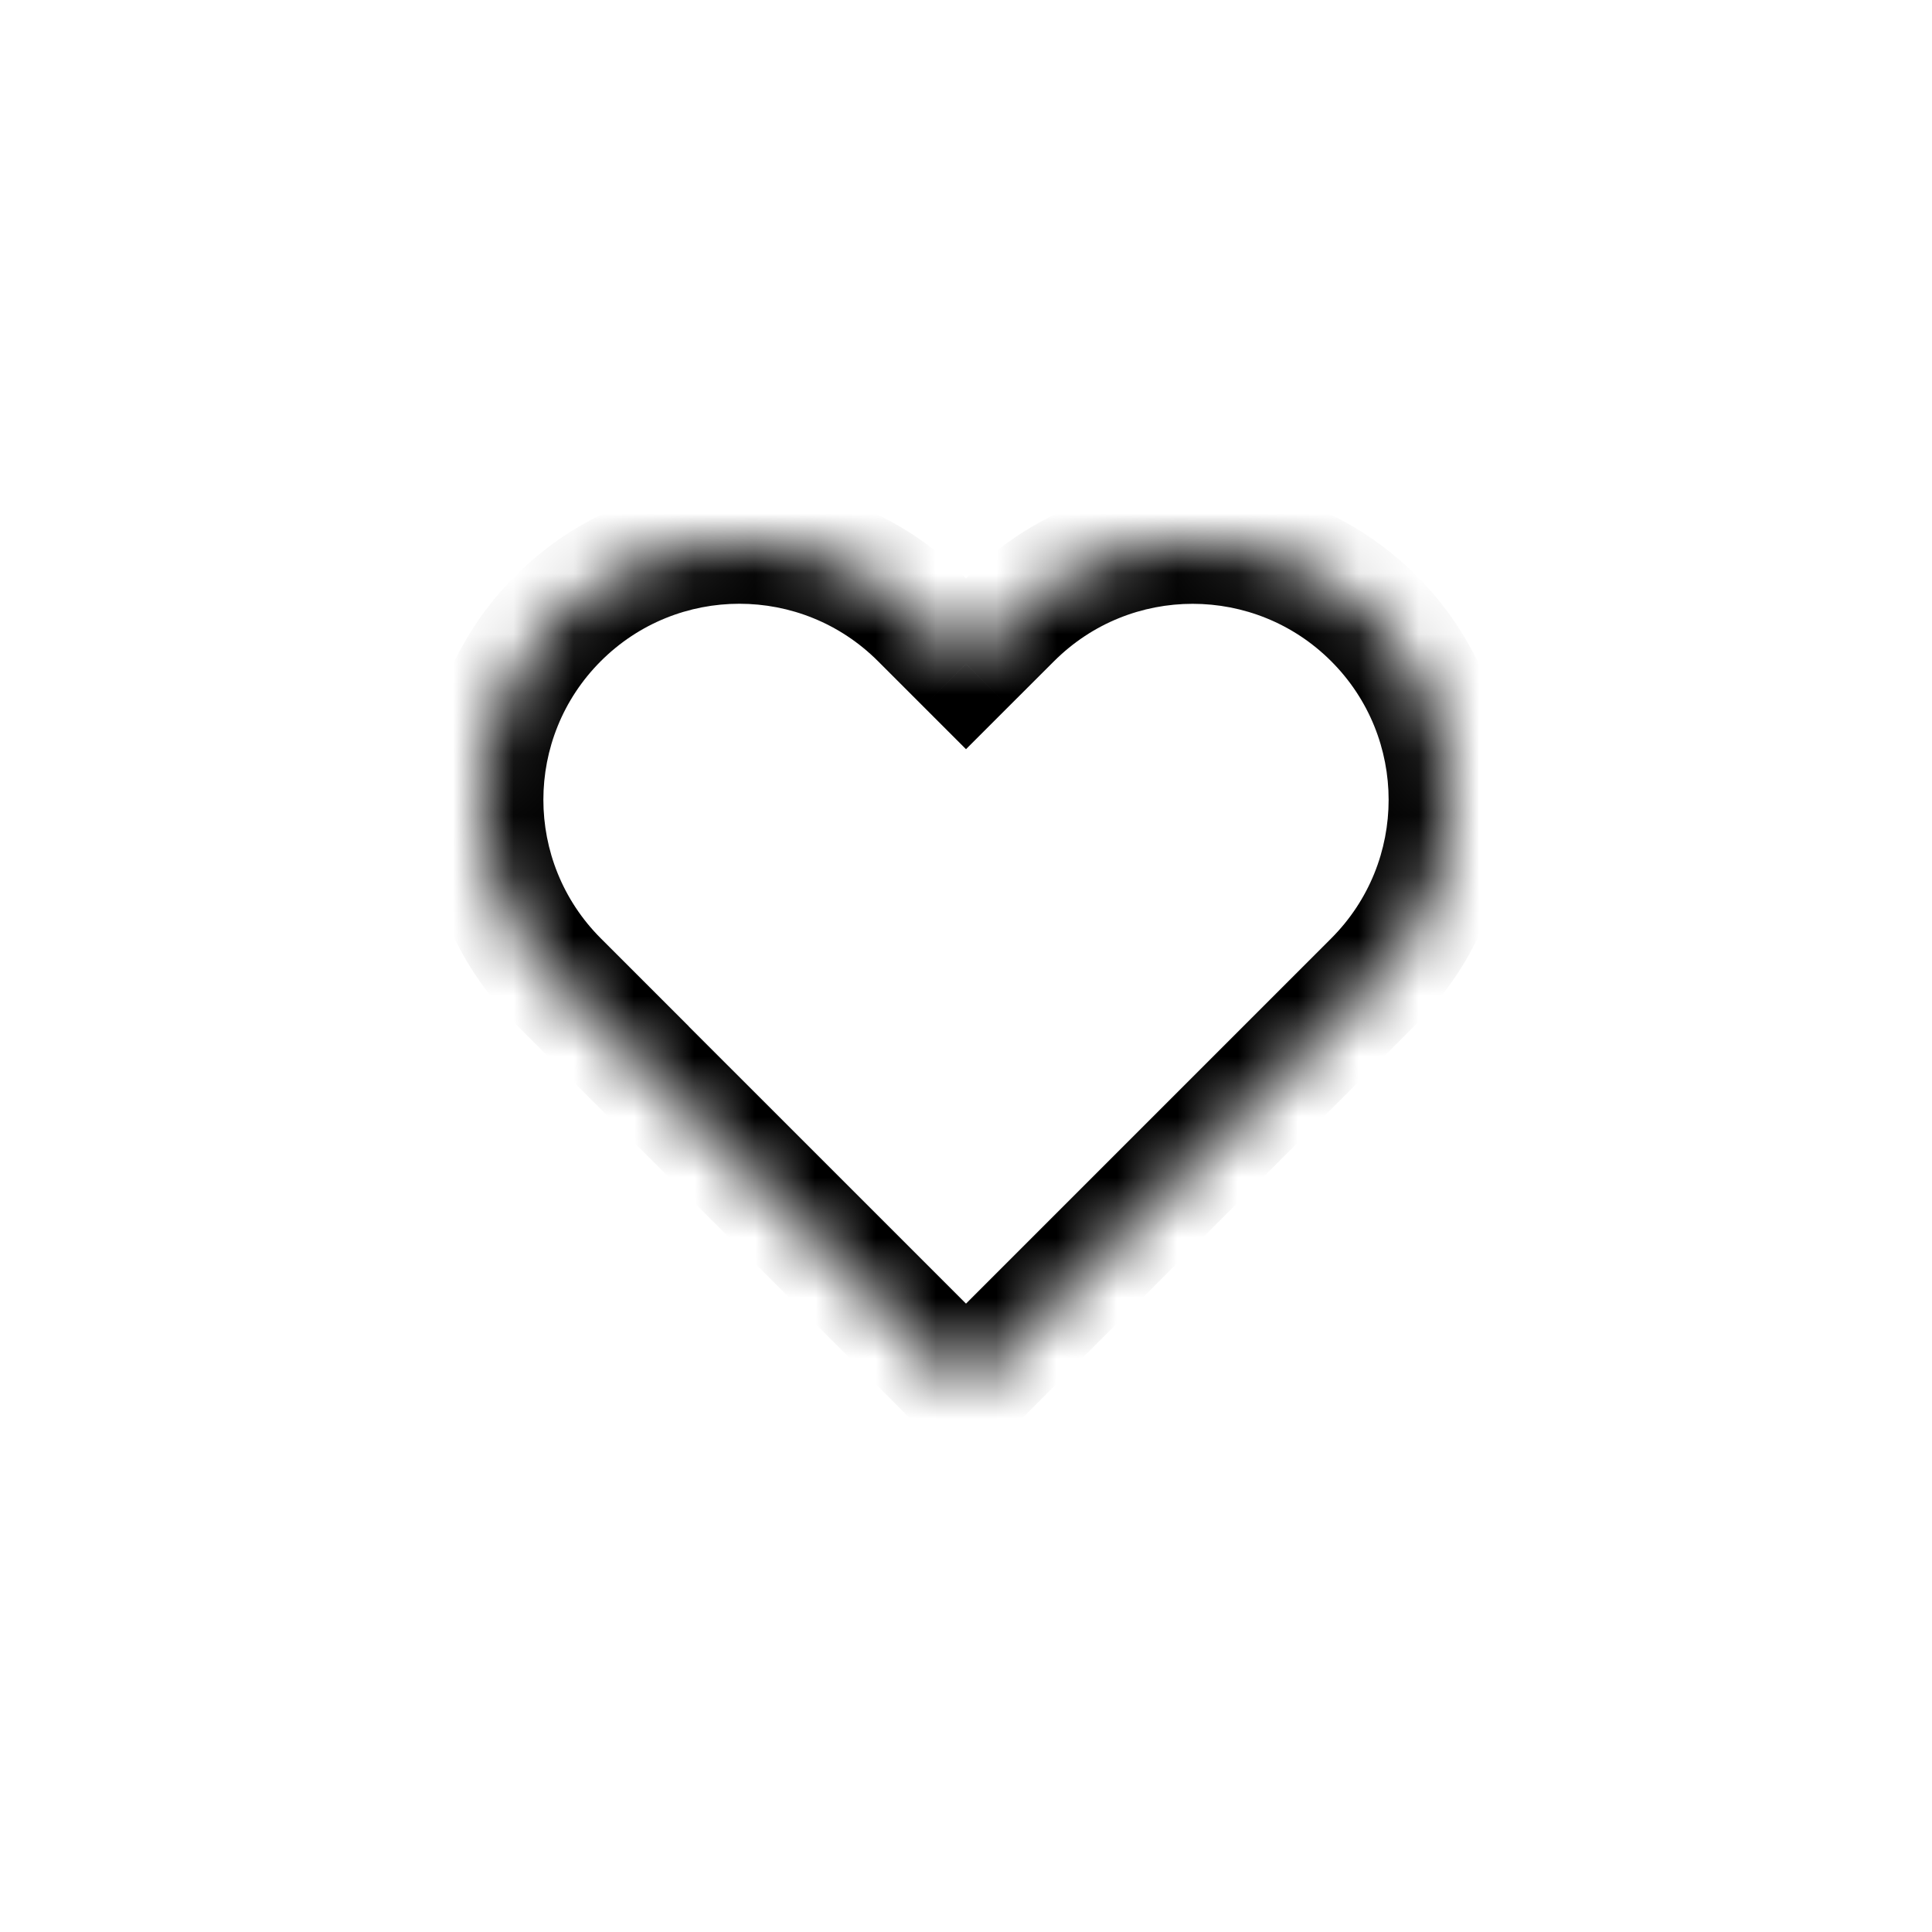 <svg width="32" height="32" viewBox="0 0 32 32" fill="none" xmlns="http://www.w3.org/2000/svg"><mask id="path-1-inside-1" fill="white"><path fill-rule="evenodd" clip-rule="evenodd" d="M9.244 16.25C7.585 14.591 7.585 11.902 9.244 10.244C10.902 8.585 13.591 8.585 15.249 10.244L16 10.995L16.75 10.245C18.409 8.586 21.098 8.586 22.756 10.245C24.415 11.903 24.415 14.592 22.756 16.25L16 23.006L9.994 17.001L9.995 17L9.244 16.25Z"/></mask><path d="M9.244 10.244L9.951 10.951L9.951 10.951L9.244 10.244ZM9.244 16.25L9.951 15.542L9.951 15.542L9.244 16.25ZM15.249 10.244L14.542 10.951L14.542 10.951L15.249 10.244ZM16 10.995L15.293 11.702L16 12.409L16.707 11.702L16 10.995ZM16.75 10.245L16.043 9.537L16.75 10.245ZM22.756 10.245L22.049 10.952L22.049 10.952L22.756 10.245ZM22.756 16.25L22.049 15.543L22.049 15.543L22.756 16.25ZM16 23.006L15.293 23.714L16 24.421L16.707 23.714L16 23.006ZM9.994 17.001L9.287 16.294L8.58 17.001L9.287 17.708L9.994 17.001ZM9.995 17L10.702 17.708L11.409 17L10.702 16.293L9.995 17ZM8.537 9.537C6.488 11.586 6.488 14.908 8.537 16.957L9.951 15.542C8.683 14.274 8.683 12.219 9.951 10.951L8.537 9.537ZM15.957 9.537C13.908 7.488 10.586 7.488 8.537 9.537L9.951 10.951C11.219 9.683 13.274 9.683 14.542 10.951L15.957 9.537ZM16.707 10.287L15.957 9.537L14.542 10.951L15.293 11.702L16.707 10.287ZM16.043 9.537L15.293 10.287L16.707 11.702L17.458 10.952L16.043 9.537ZM23.463 9.537C21.414 7.488 18.092 7.488 16.043 9.537L17.458 10.952C18.726 9.684 20.781 9.684 22.049 10.952L23.463 9.537ZM23.463 16.957C25.512 14.908 25.512 11.586 23.463 9.537L22.049 10.952C23.317 12.22 23.317 14.275 22.049 15.543L23.463 16.957ZM16.707 23.714L23.463 16.957L22.049 15.543L15.293 22.299L16.707 23.714ZM9.287 17.708L15.293 23.714L16.707 22.299L10.701 16.294L9.287 17.708ZM9.288 16.293L9.287 16.294L10.701 17.708L10.702 17.708L9.288 16.293ZM8.537 16.957L9.288 17.707L10.702 16.293L9.951 15.542L8.537 16.957Z" fill="#000" mask="url(#path-1-inside-1)"/></svg>
